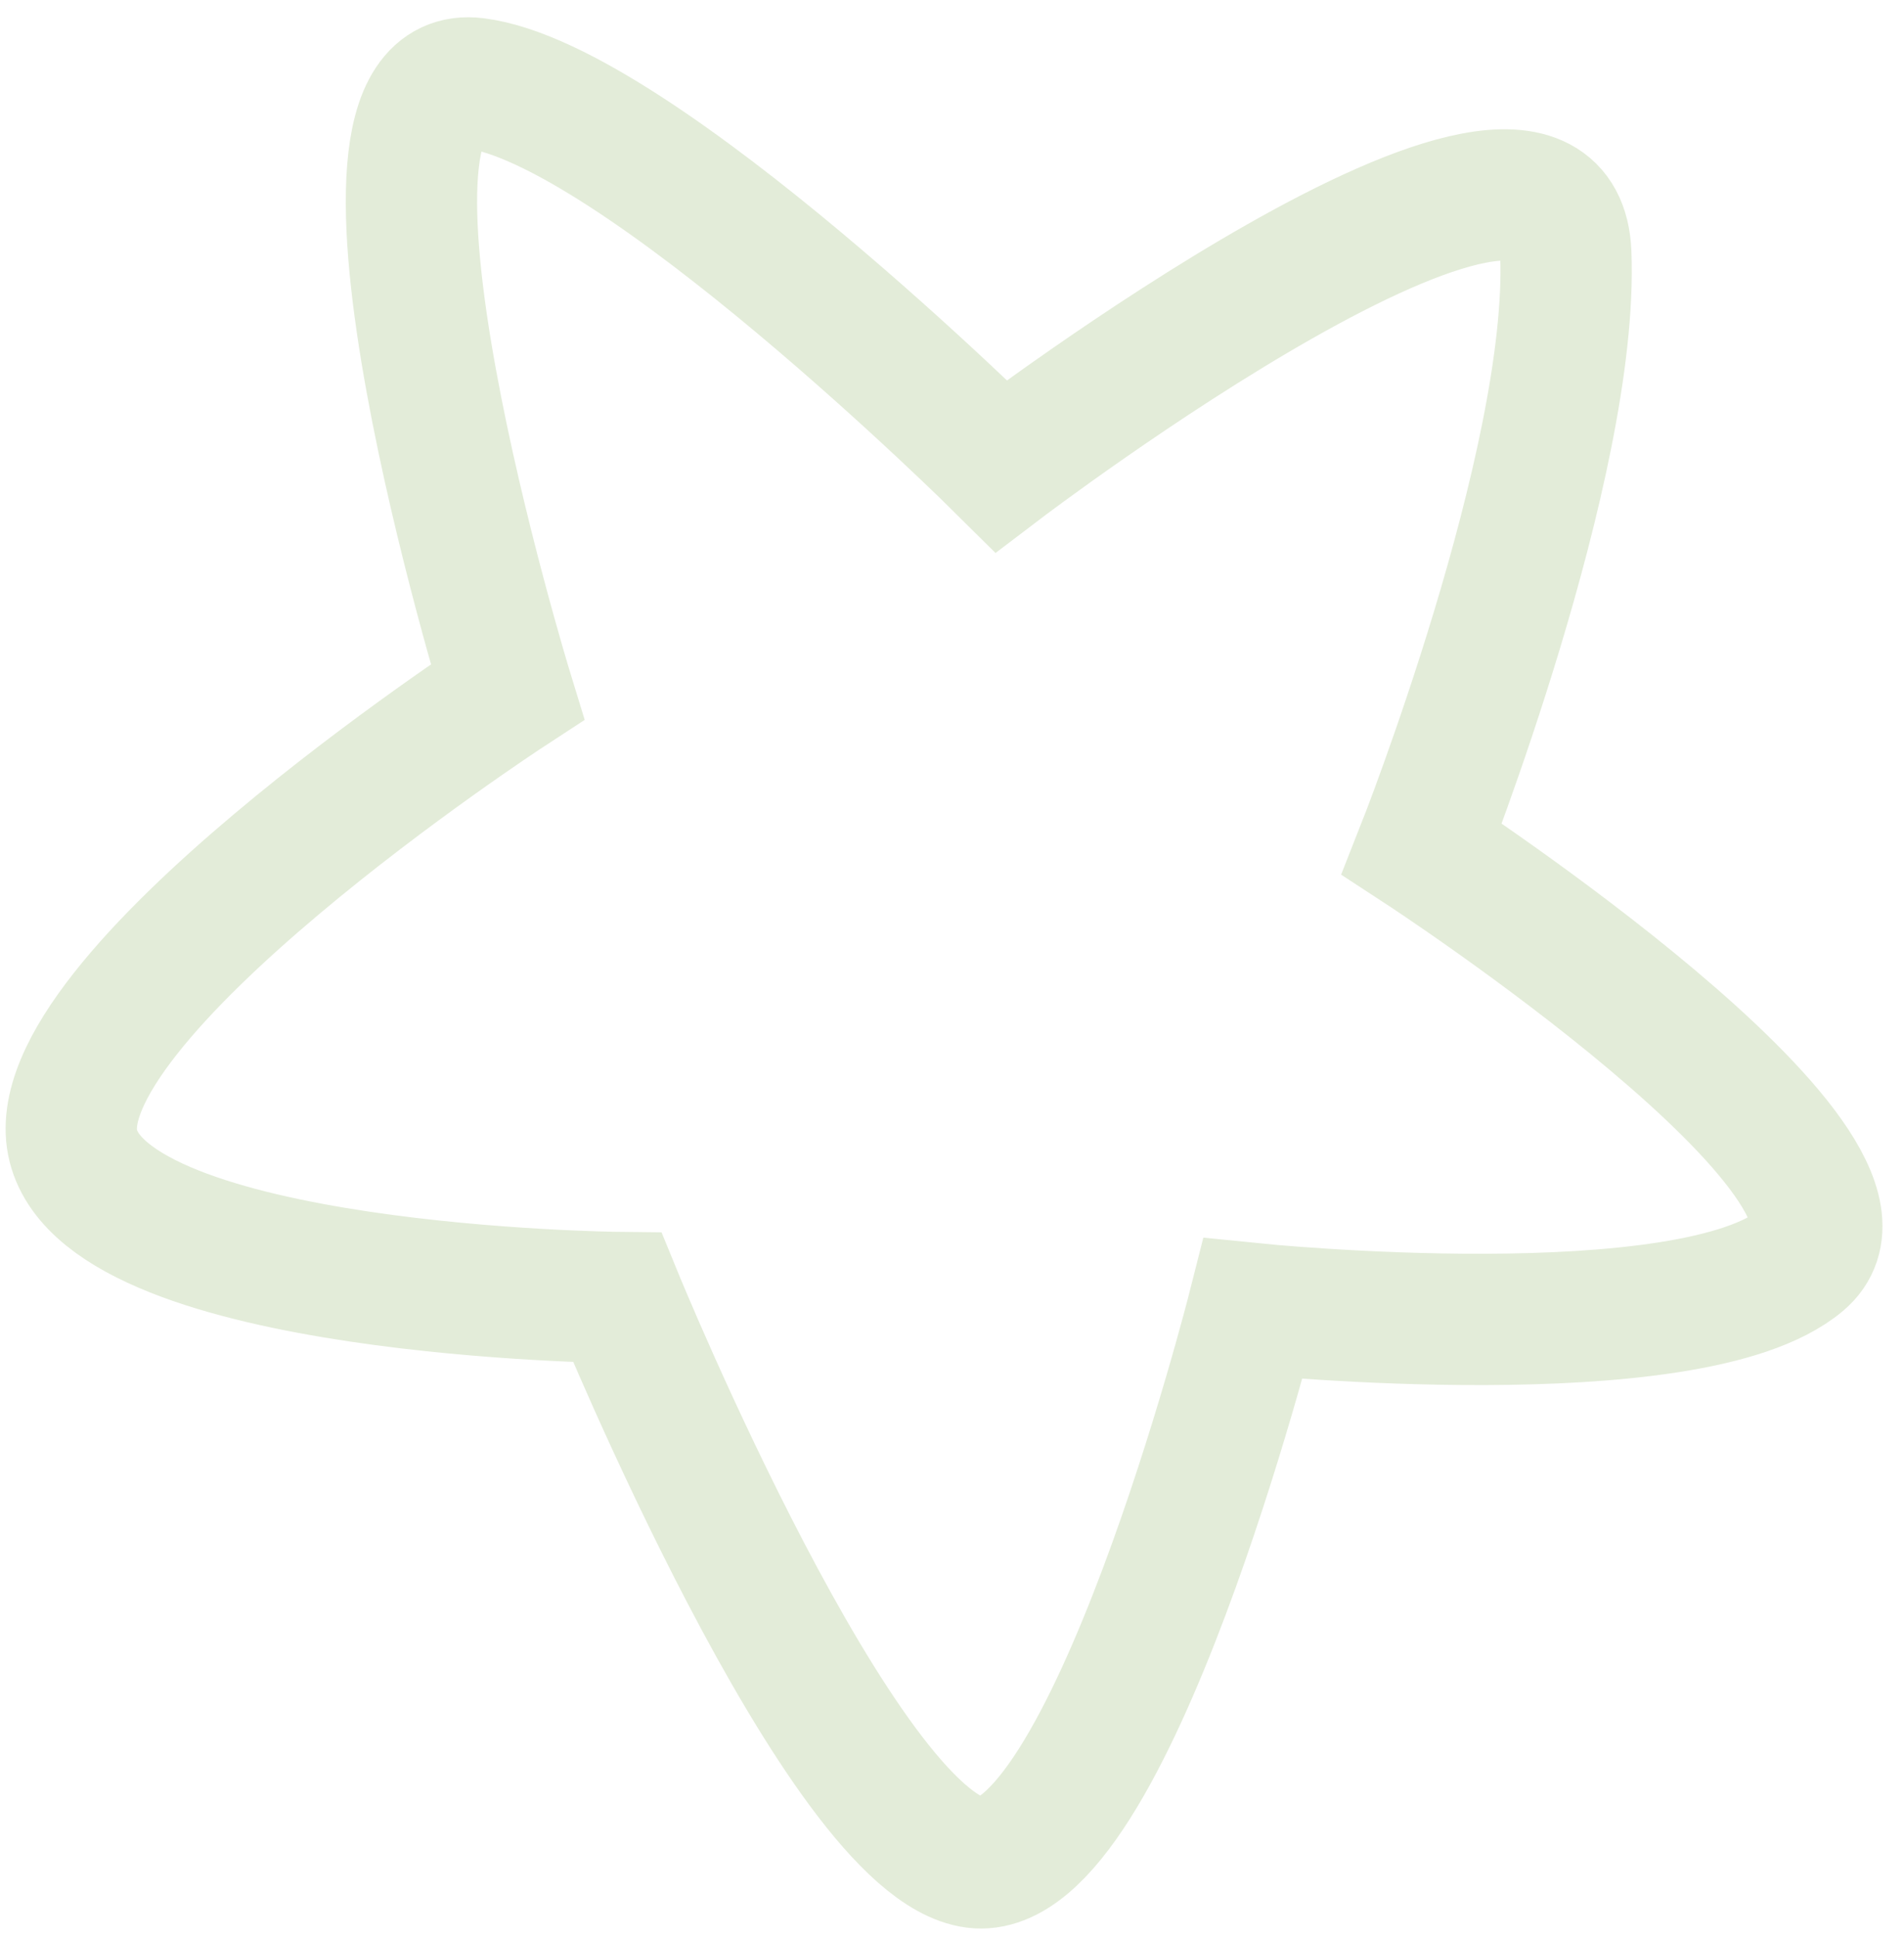 <svg width="58" height="59" viewBox="0 0 58 59" fill="none" xmlns="http://www.w3.org/2000/svg">
<path d="M47.697 7.716C47.437 1.329 30.501 14.198 30.501 14.198C30.501 14.198 19.383 3.157 14.484 2.54C9.585 1.924 15.458 21.075 15.458 21.075C15.458 21.075 1.102 30.457 2.235 34.907C3.369 39.356 18.804 39.52 18.804 39.52C18.804 39.52 25.634 56.199 29.699 56.728C33.764 57.257 38.171 39.861 38.171 39.861C38.171 39.861 51.508 41.218 54.854 38.398C58.2 35.579 43.313 25.858 43.313 25.858C43.313 25.858 47.958 14.103 47.697 7.716Z" stroke="#E3ECD9" stroke-width="4" stroke-linecap="round"/>
</svg>
